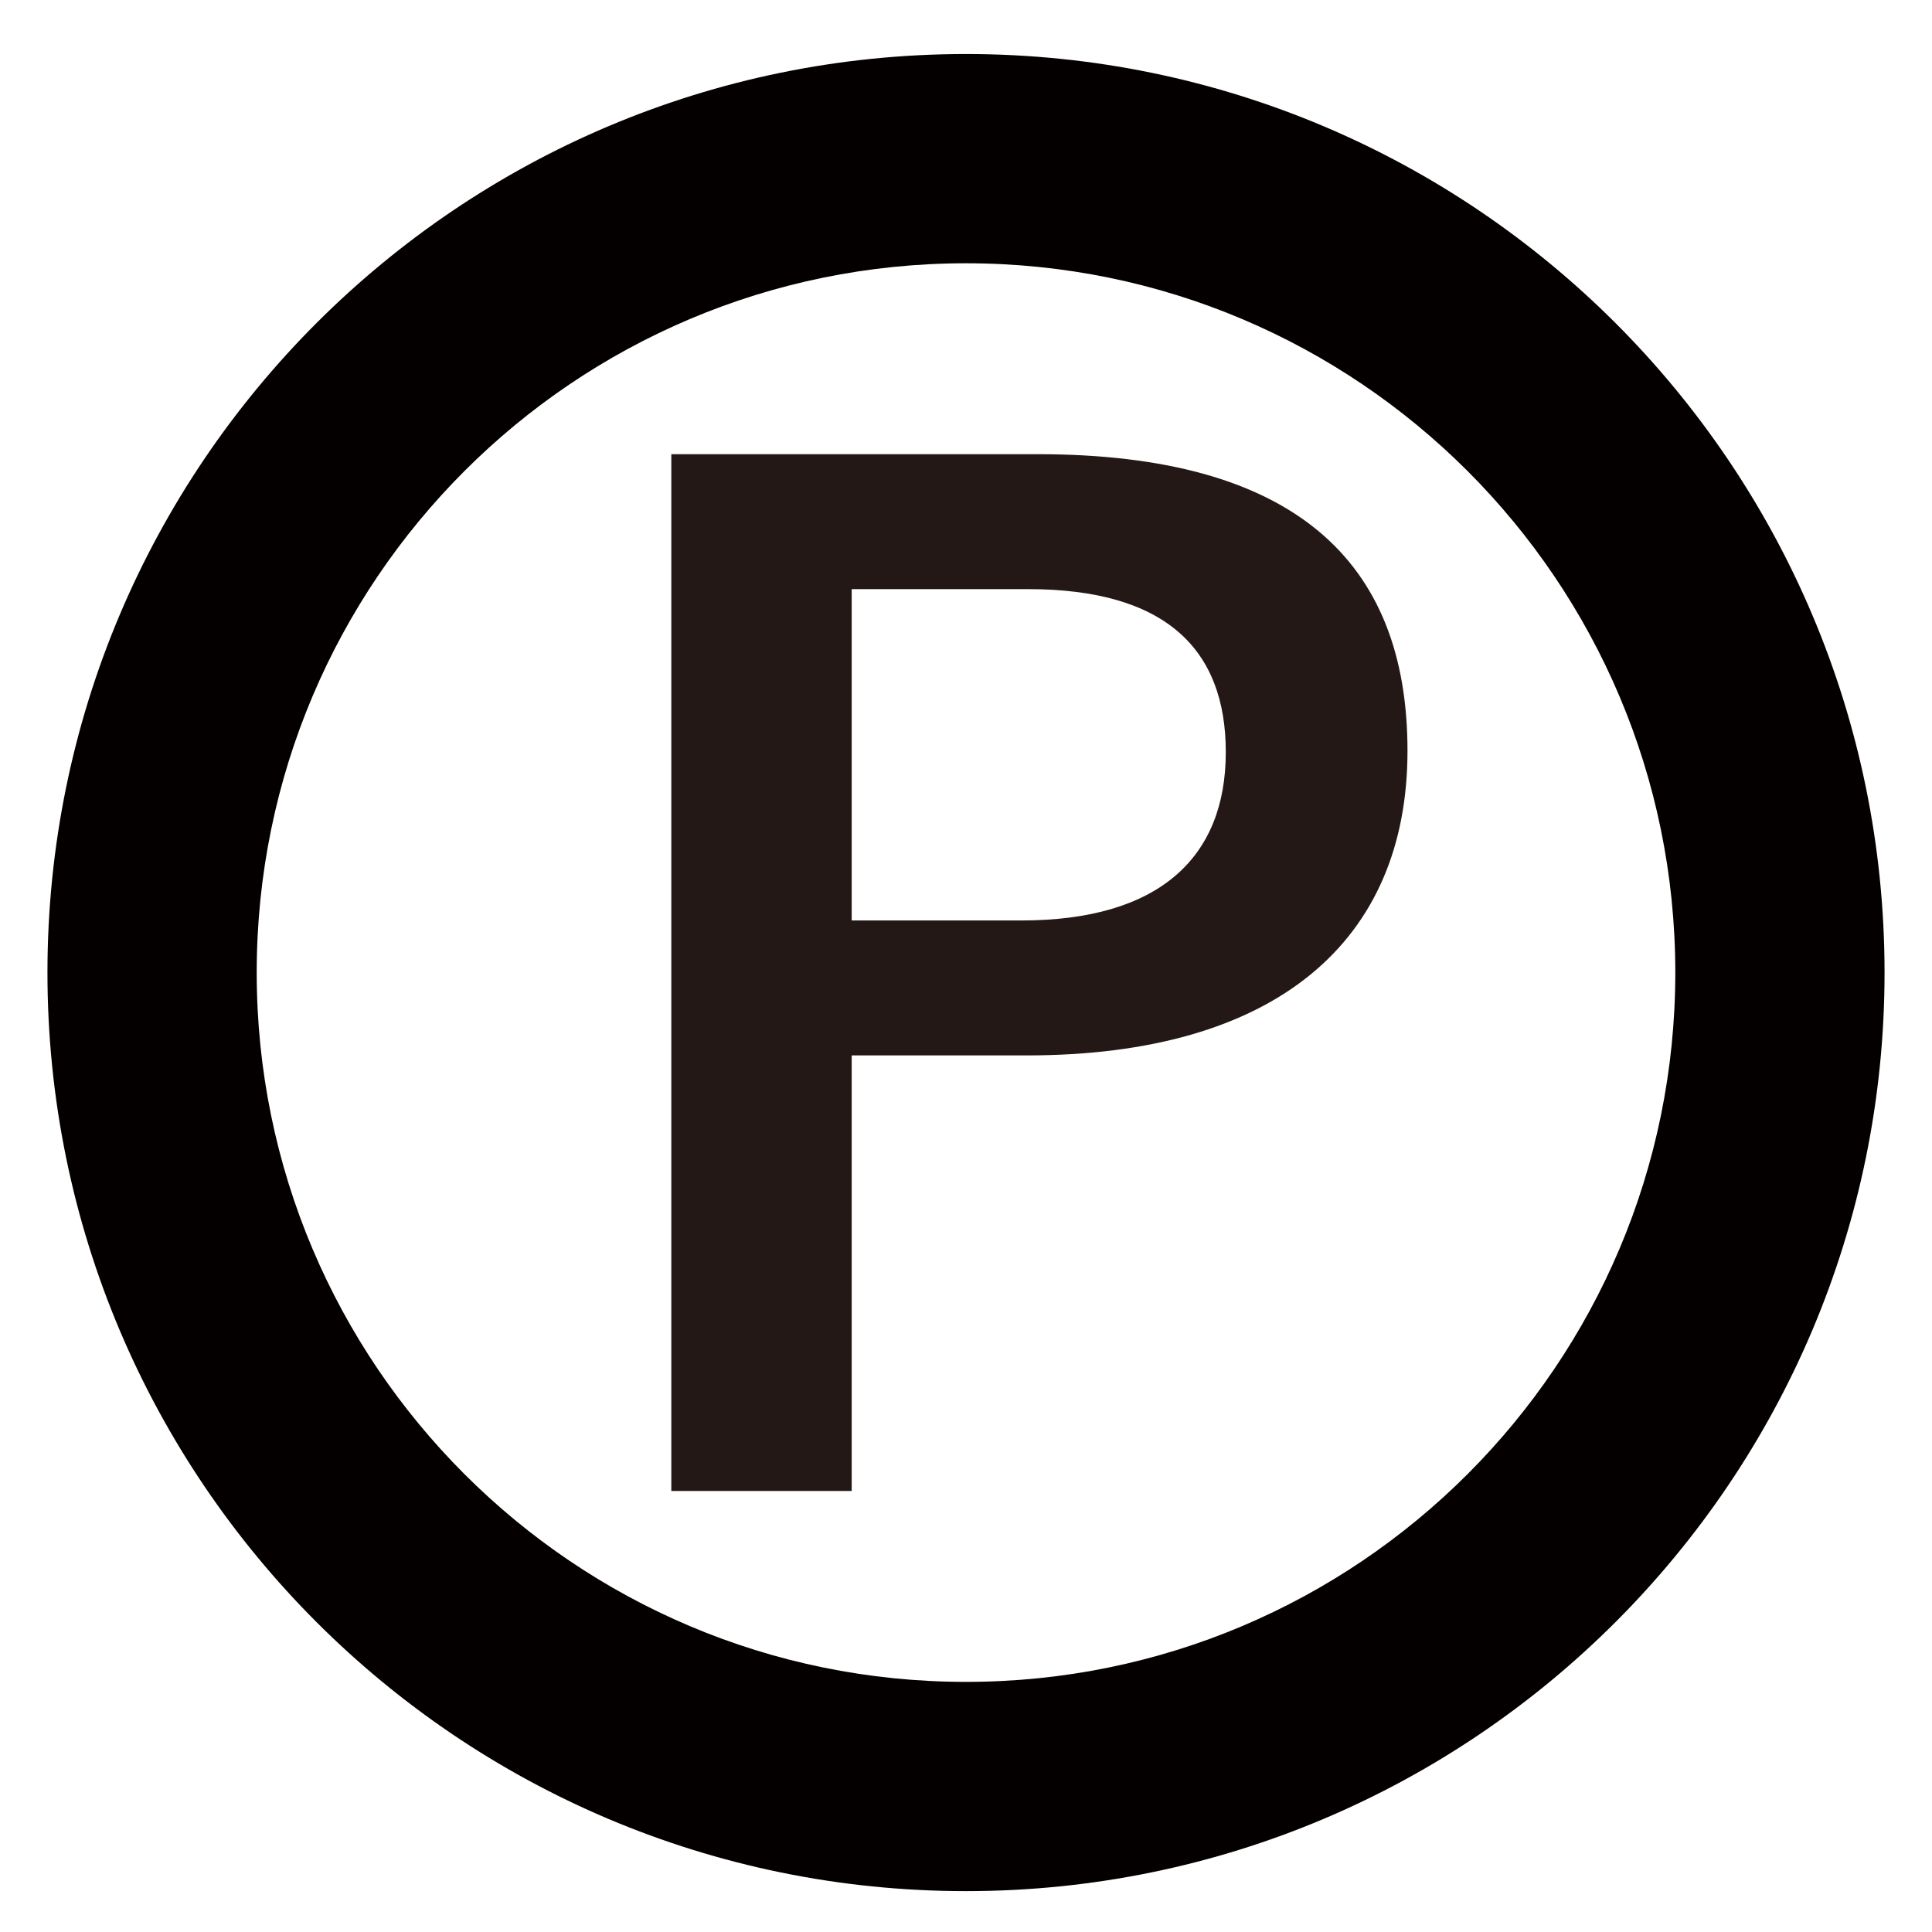 <?xml version="1.0" encoding="UTF-8"?><svg id="_レイヤー_2" xmlns="http://www.w3.org/2000/svg" viewBox="0 0 591.023 591.023"><defs><style>.cls-1{fill:#040000;}.cls-2{fill:#231815;}</style></defs><path class="cls-1" d="m295.512,16.527C140.322,16.527,14.516,142.333,14.516,297.523s125.806,280.996,280.996,280.996,280.996-125.806,280.996-280.996S450.702,16.527,295.512,16.527Zm0,497.98c-119.837,0-216.983-97.147-216.983-216.984s97.147-216.984,216.983-216.984,216.984,97.147,216.984,216.984-97.147,216.984-216.984,216.984Z"/><path class="cls-2" d="m205.364,138.939v317.168h55.178v-133.243h53.542c76.023,0,116.486-34.741,116.486-93.189s-35.149-90.736-113.216-90.736h-111.99Zm55.178,41.281h53.951c42.099,0,60.491,18.393,60.491,49.864,0,32.289-20.436,51.499-62.534,51.499h-51.908v-101.363Z"/></svg>